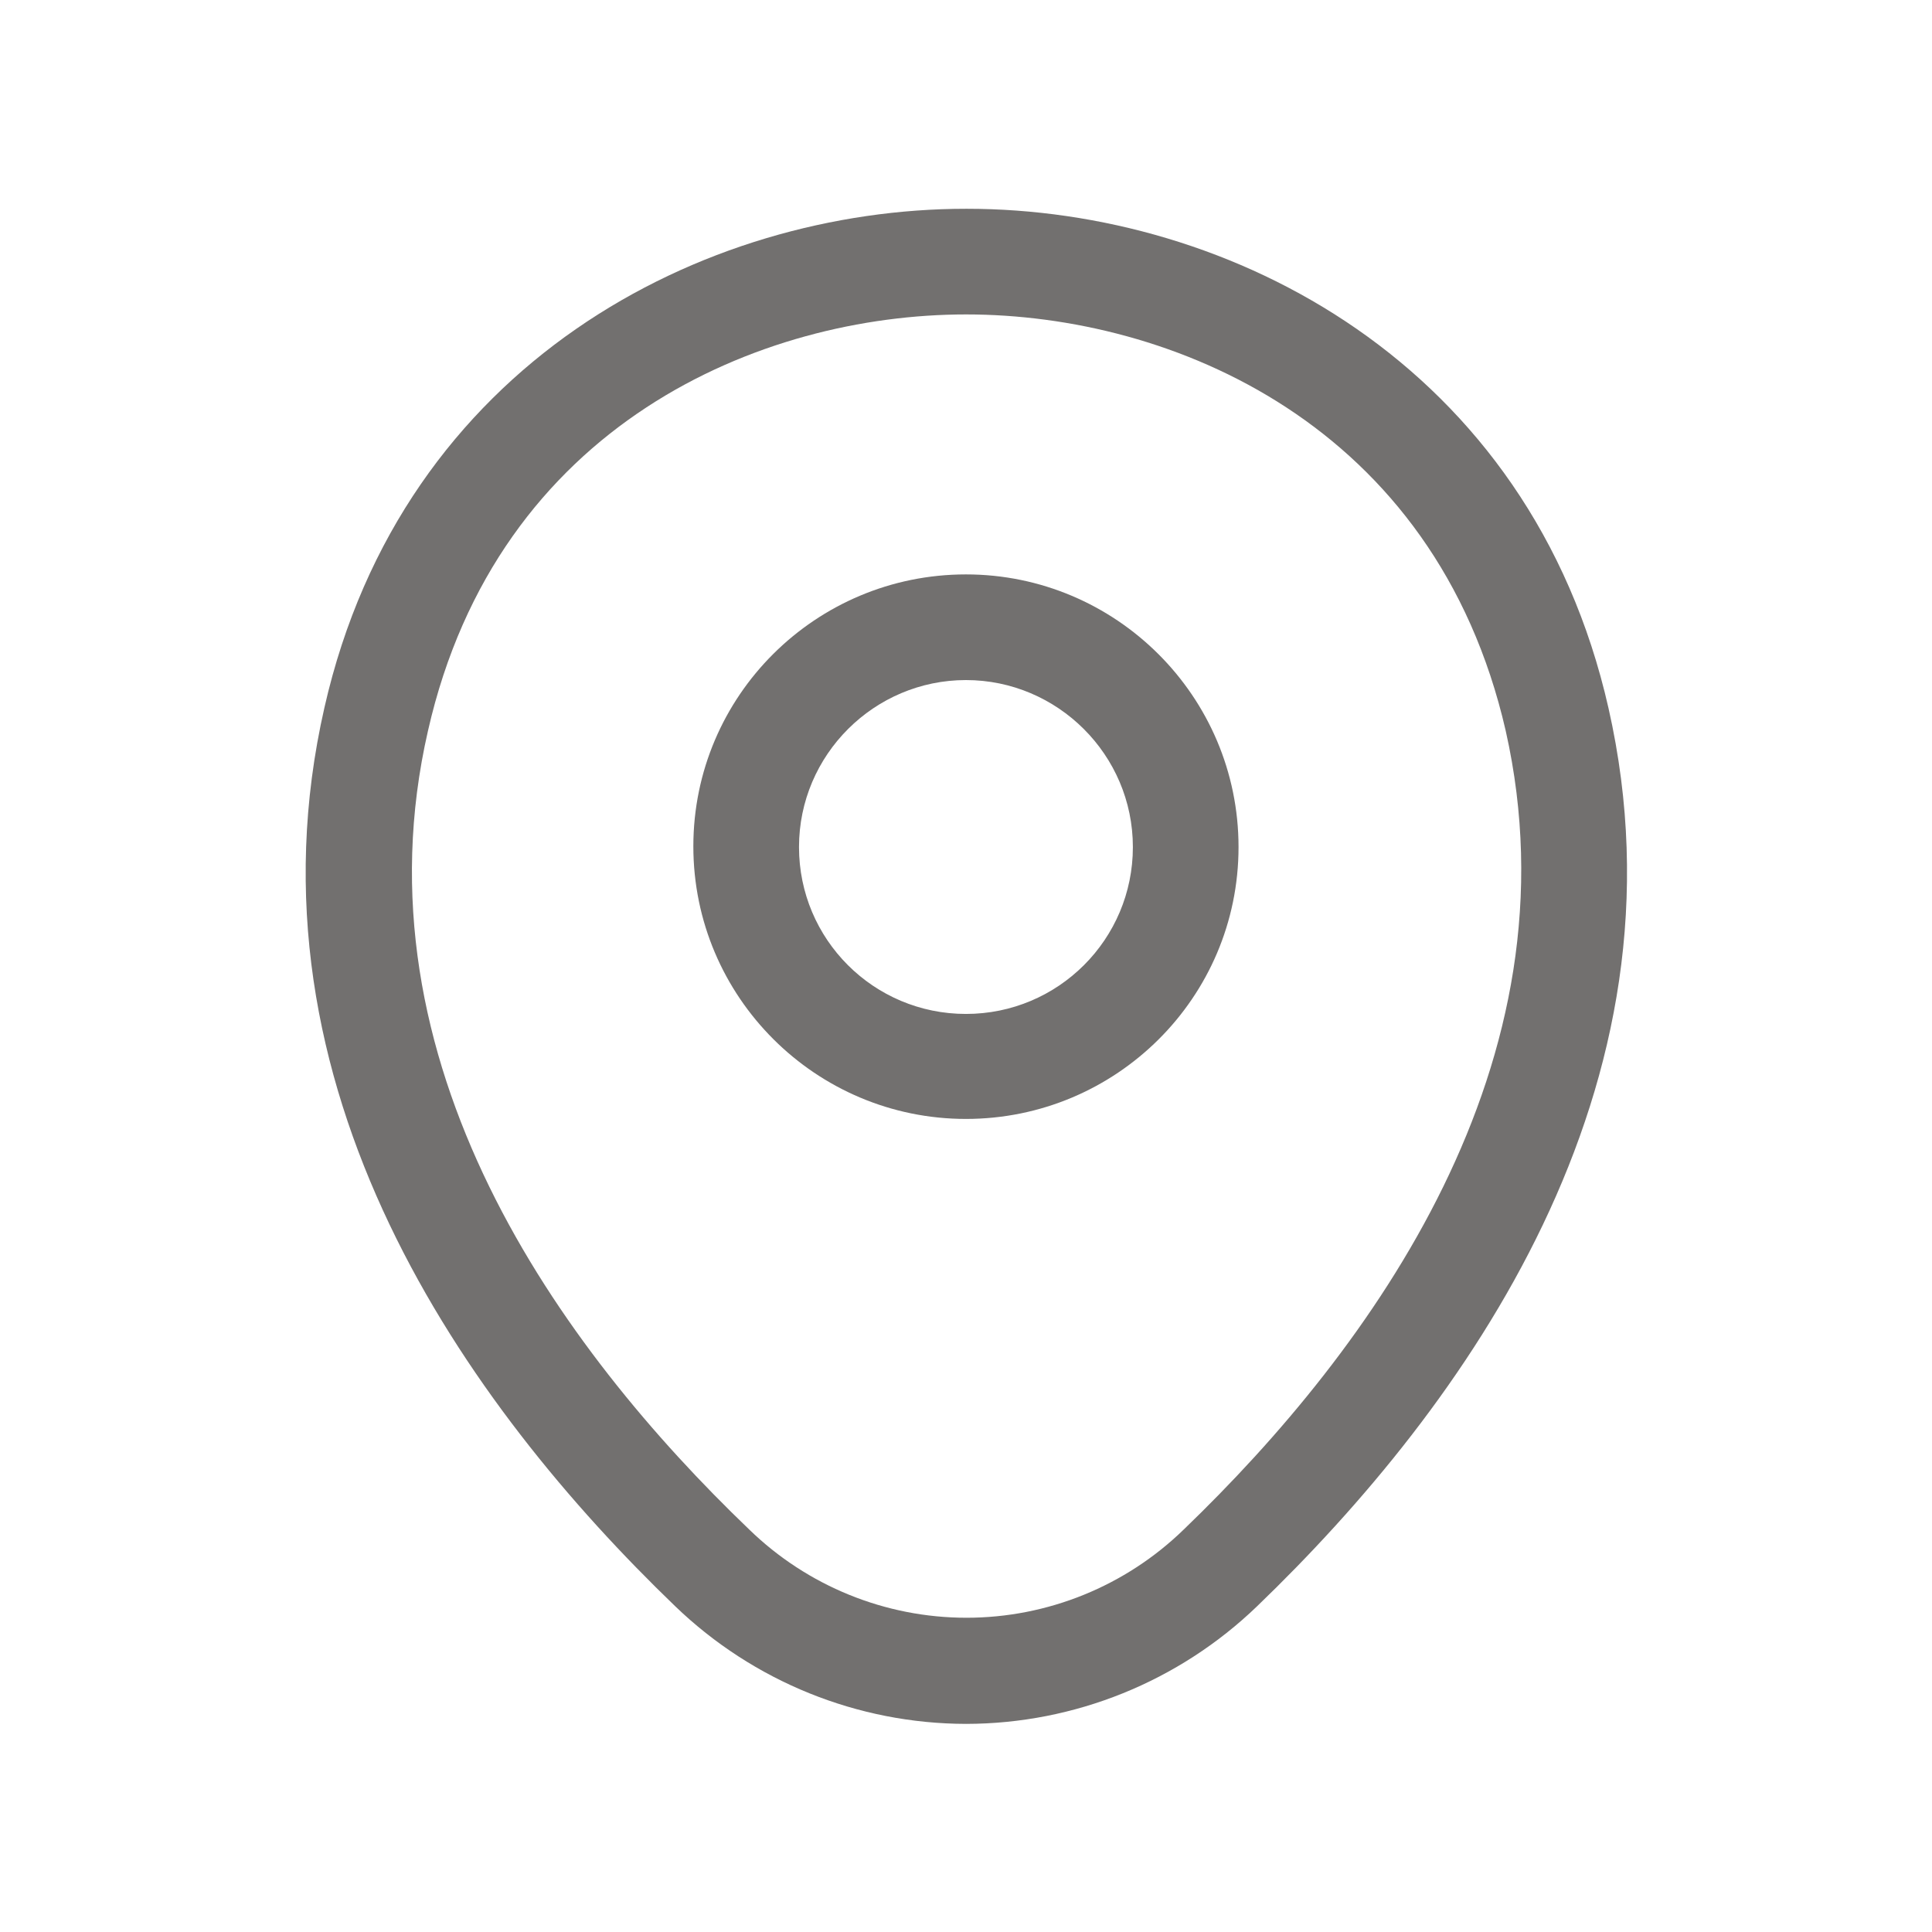 <svg width="32" height="32" viewBox="0 0 32 32" fill="none" xmlns="http://www.w3.org/2000/svg">
<path d="M15.999 18.533C13.514 18.533 11.484 16.515 11.484 14.018C11.484 11.521 13.514 9.514 15.999 9.514C18.484 9.514 20.514 11.533 20.514 14.03C20.514 16.526 18.484 18.533 15.999 18.533ZM15.999 11.264C14.482 11.264 13.234 12.501 13.234 14.03C13.234 15.558 14.47 16.794 15.999 16.794C17.527 16.794 18.764 15.558 18.764 14.03C18.764 12.501 17.515 11.264 15.999 11.264Z" fill="#72706F"/>
<path d="M16.002 28.553C14.205 28.55 12.479 27.852 11.184 26.605C7.742 23.292 3.939 18.007 5.374 11.718C6.669 6.013 11.651 3.458 16.002 3.458H16.014C20.366 3.458 25.347 6.013 26.642 11.73C28.066 18.018 24.262 23.292 20.821 26.605C19.526 27.852 17.8 28.55 16.002 28.553ZM16.002 5.208C12.607 5.208 8.244 7.017 7.089 12.103C5.829 17.598 9.282 22.335 12.409 25.333C13.373 26.27 14.664 26.795 16.008 26.795C17.352 26.795 18.644 26.27 19.607 25.333C22.722 22.335 26.176 17.598 24.939 12.103C23.772 7.017 19.397 5.208 16.002 5.208Z" fill="#72706F"/>
</svg>
